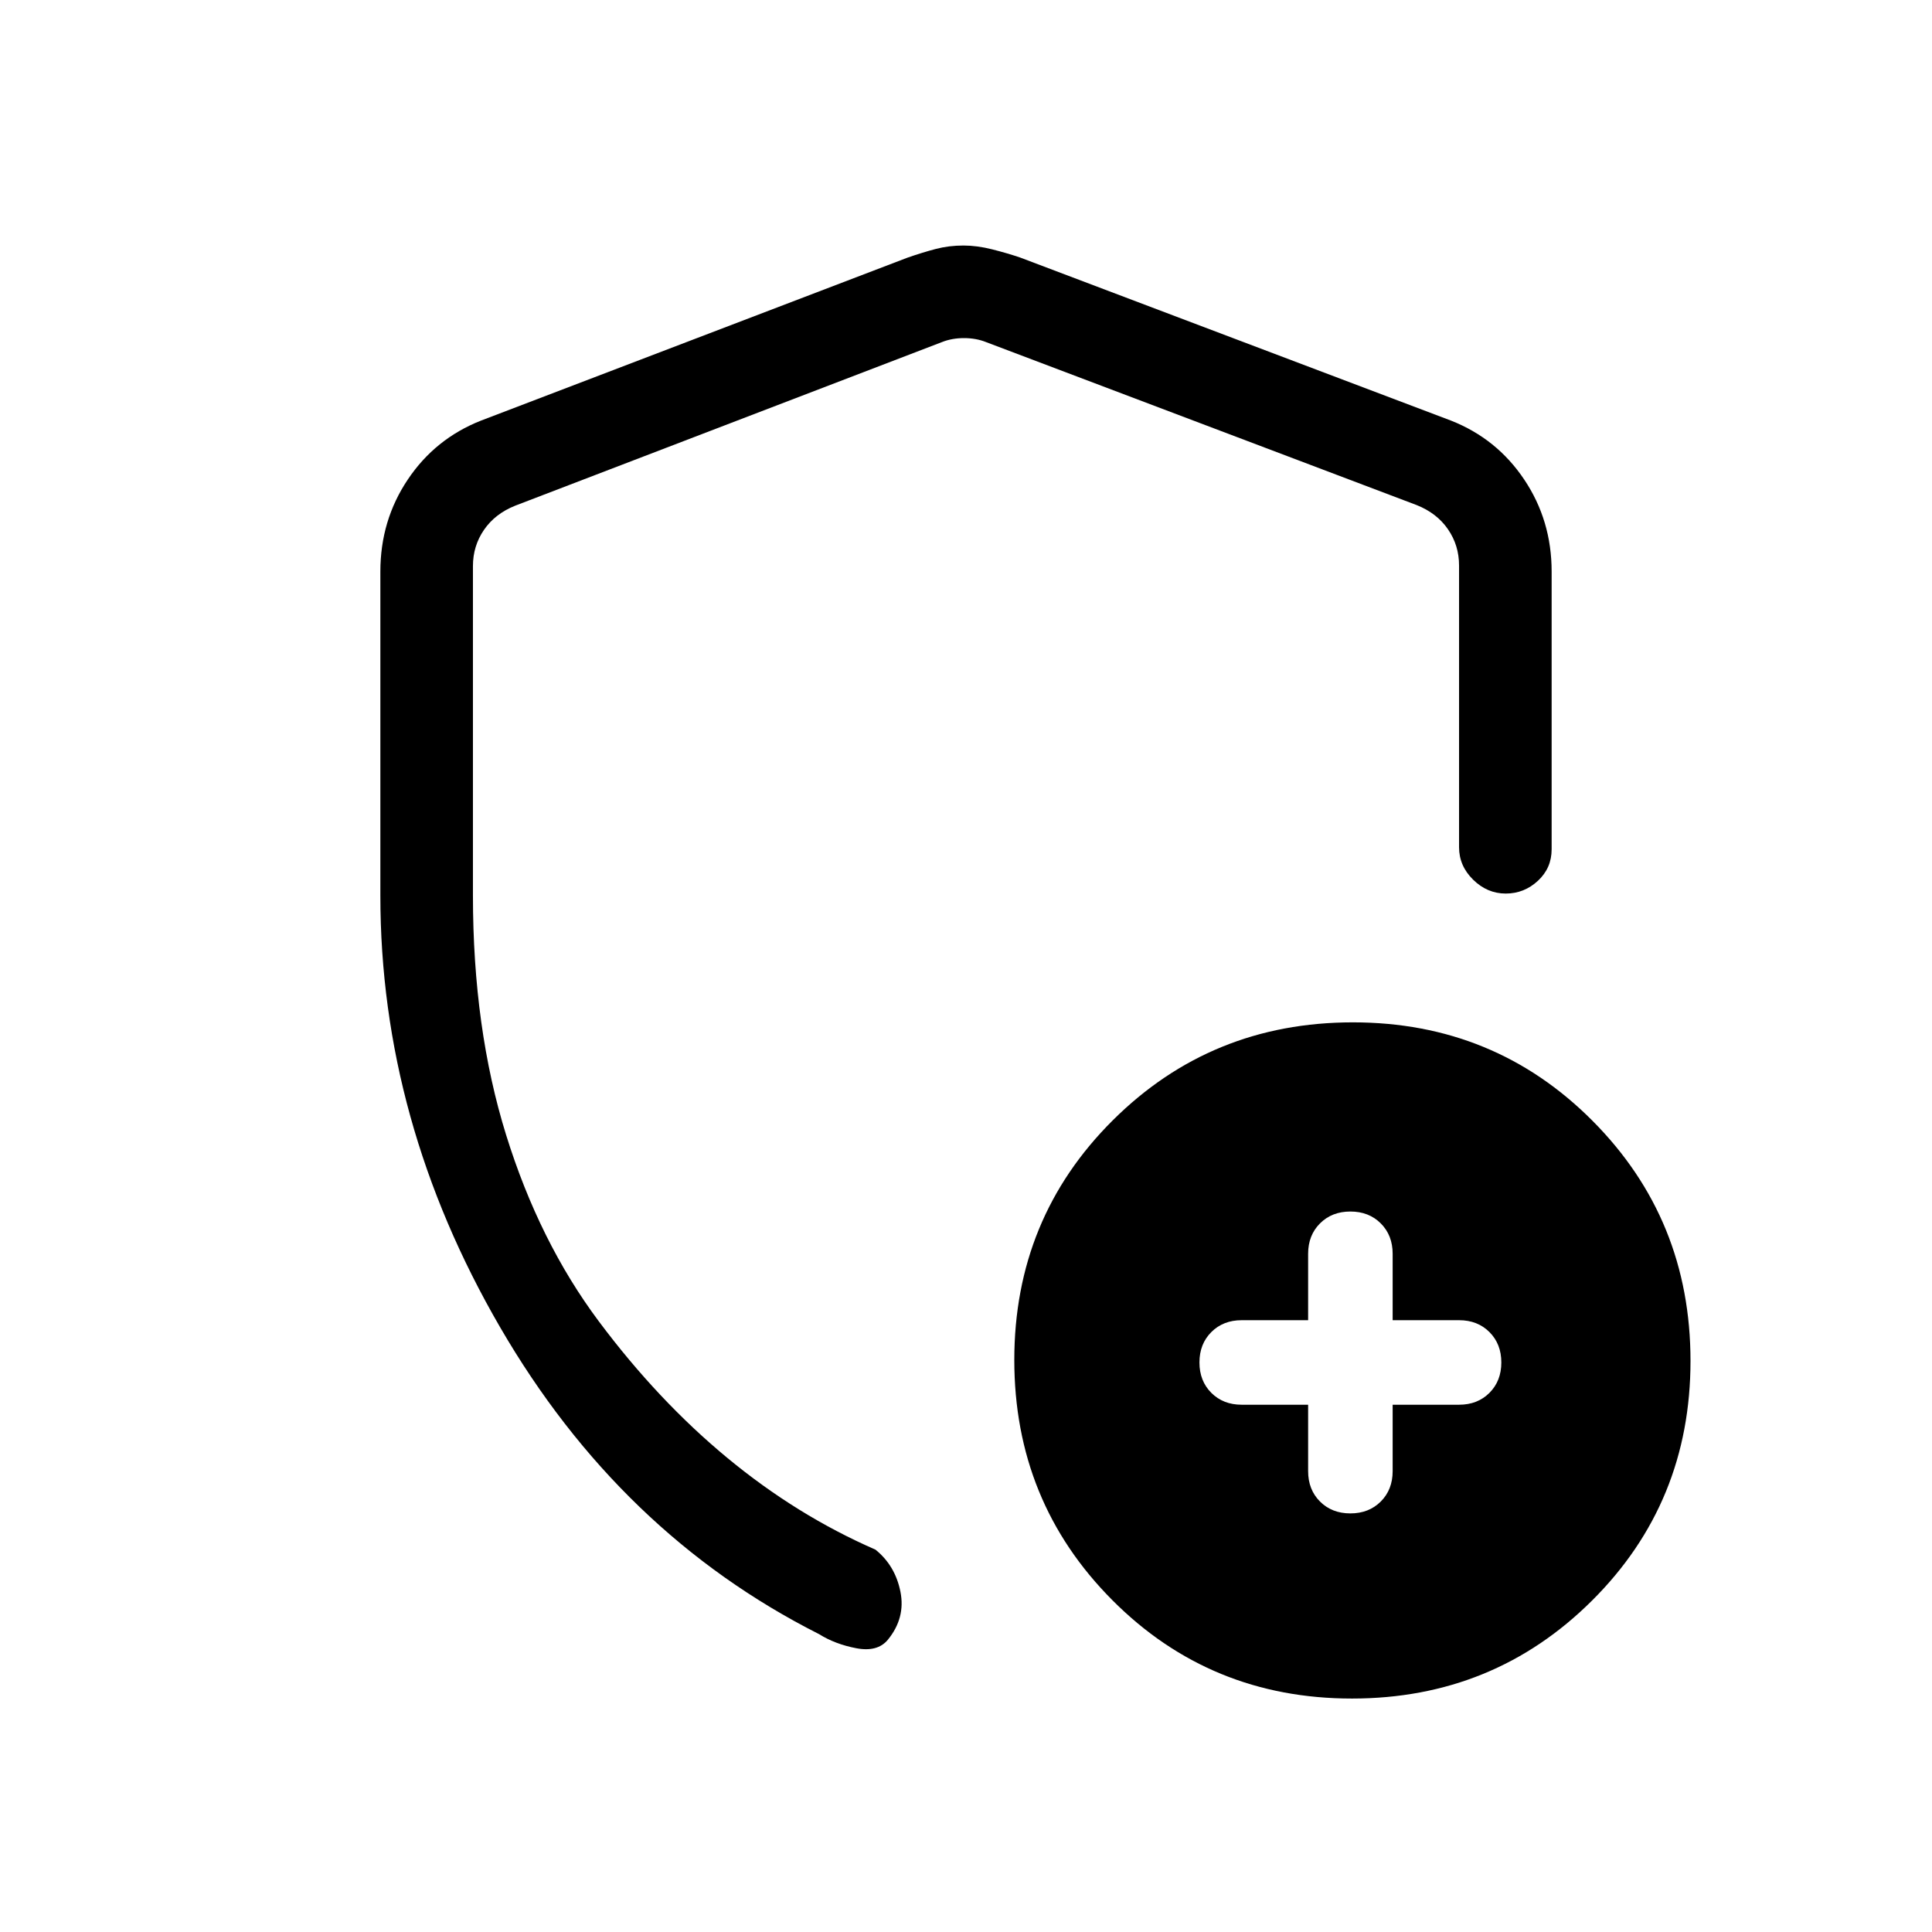 <svg xmlns="http://www.w3.org/2000/svg" height="20" viewBox="0 -960 960 960" width="20"><path d="M478.75-838q6.71 0 14.26 1.9 7.54 1.9 13.99 4.1l214 81q22.77 8.97 36.38 29.29Q771-701.4 771-676v138q0 9.35-6.82 15.67-6.83 6.33-16 6.33-9.18 0-16.18-6.88-7-6.87-7-16.12v-140q0-10-5.5-18T704-709l-214-81q-5-2-11-2t-11 2l-212 81.27q-10 4-15.5 12t-5.5 18V-515q0 66 16.5 119t46 92.5q29.5 39.5 64 68T435-190q9.86 7.95 12.43 20.97 2.57 13.03-6.28 23.84Q436-139 425.5-141t-18.5-7q-99-50-158.5-152.5T189-515v-161q0-25.4 13.62-45.71Q216.23-742.03 239-751l212-81q7.5-2.6 14-4.3 6.5-1.7 13.75-1.7Zm193.02 722q-70.39 0-119.08-48.92Q504-213.83 504-284.23q0-70.39 48.92-119.08Q601.83-452 672.23-452q70.39 0 119.08 48.92Q840-354.17 840-283.77q0 70.39-48.92 119.08Q742.17-116 671.77-116ZM480-487Zm170 225v33q0 9.2 5.9 15.1T671-208q9.2 0 15.1-5.9T692-229v-33h33q9.2 0 15.1-5.9T746-283q0-9.2-5.9-15.1T725-304h-33v-33q0-9.2-5.9-15.1T671-358q-9.2 0-15.1 5.9T650-337v33h-33q-9.2 0-15.1 5.9T596-283q0 9.2 5.9 15.1T617-262h33Z"/></svg>